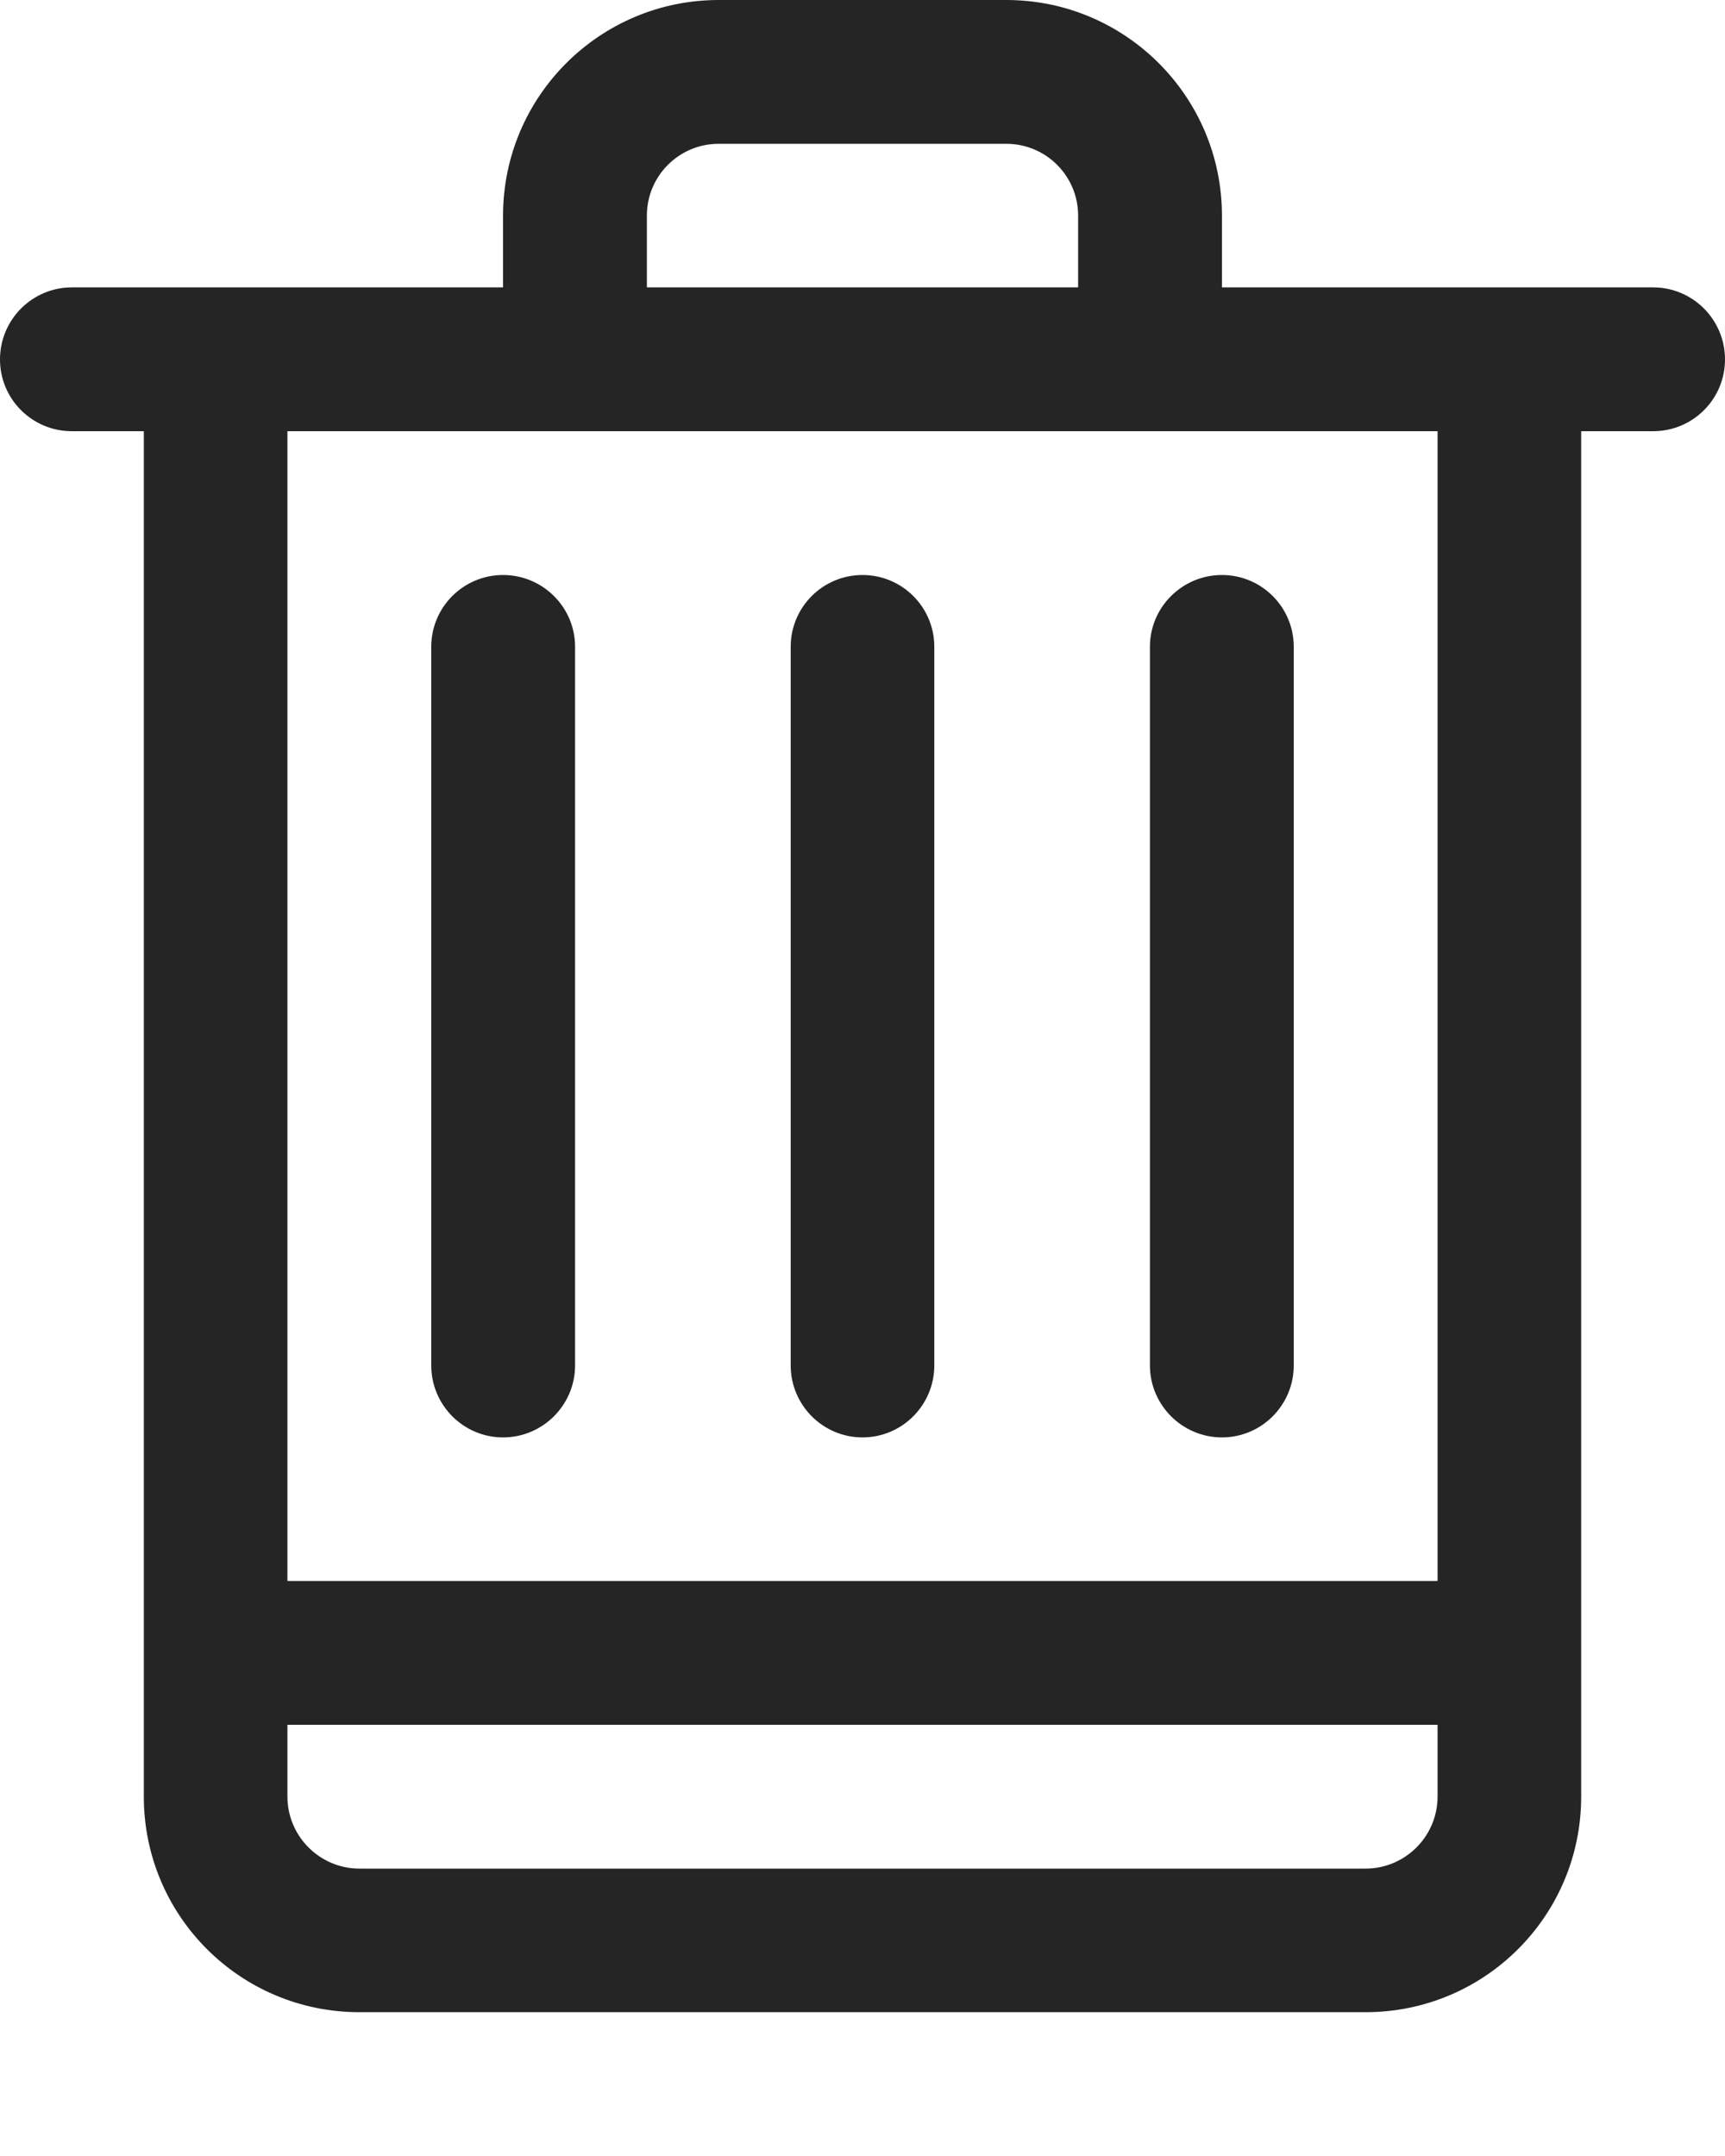 <svg width="8px" height="10px" viewBox="0 0 8 10" version="1.1" xmlns="http://www.w3.org/2000/svg" xmlns:xlink="http://www.w3.org/1999/xlink"><g id="rmabulk-tagging" stroke="none" stroke-width="1" fill="none" fill-rule="evenodd"><g id="rmasearch_user1-copy-6" transform="translate(-1171, -269)" fill="#252525" fill-rule="nonzero"><g id="rmaGroup-30" transform="translate(1161, 260)"><g id="rmaGroup-29" transform="translate(10, 7)"><g id="rmanoun_Delete_3027274" transform="translate(0, 2)"><path d="M7.667,1.333 L5.667,1.333 L5.667,1 C5.667,0.448 5.219,0 4.667,0 L3.333,0 C2.781,0 2.333,0.448 2.333,1 L2.333,1.333 L0.333,1.333 C0.149,1.333 0,1.483 0,1.667 C0,1.851 0.149,2 0.333,2 L0.667,2 L0.667,8.333 C0.667,8.886 1.114,9.333 1.667,9.333 L6.333,9.333 C6.886,9.333 7.333,8.886 7.333,8.333 L7.333,2 L7.667,2 C7.851,2 8,1.851 8,1.667 C8,1.483 7.851,1.333 7.667,1.333 Z M3,1 C3,0.816 3.149,0.667 3.333,0.667 L4.667,0.667 C4.851,0.667 5,0.816 5,1 L5,1.333 L3,1.333 L3,1 Z M6.333,8.667 L1.667,8.667 C1.483,8.667 1.333,8.517 1.333,8.333 L1.333,8 L6.667,8 L6.667,8.333 C6.667,8.517 6.517,8.667 6.333,8.667 Z M6.667,7.333 L1.333,7.333 L1.333,2 L6.667,2 L6.667,7.333 Z" id="rmaShape"></path><path d="M2.333,2.667 C2.149,2.667 2,2.816 2,3 L2,6.333 C2,6.517 2.149,6.667 2.333,6.667 C2.517,6.667 2.667,6.517 2.667,6.333 L2.667,3 C2.667,2.816 2.517,2.667 2.333,2.667 Z" id="rmaPath"></path><path d="M4,2.667 C3.816,2.667 3.667,2.816 3.667,3 L3.667,6.333 C3.667,6.517 3.816,6.667 4,6.667 C4.184,6.667 4.333,6.517 4.333,6.333 L4.333,3 C4.333,2.816 4.184,2.667 4,2.667 Z" id="rmaPath"></path><path d="M5.333,6.333 C5.333,6.517 5.483,6.667 5.667,6.667 C5.851,6.667 6,6.517 6,6.333 L6,3 C6,2.816 5.851,2.667 5.667,2.667 C5.483,2.667 5.333,2.816 5.333,3 L5.333,6.333 Z" id="rmaPath"></path></g></g></g></g></g></svg>